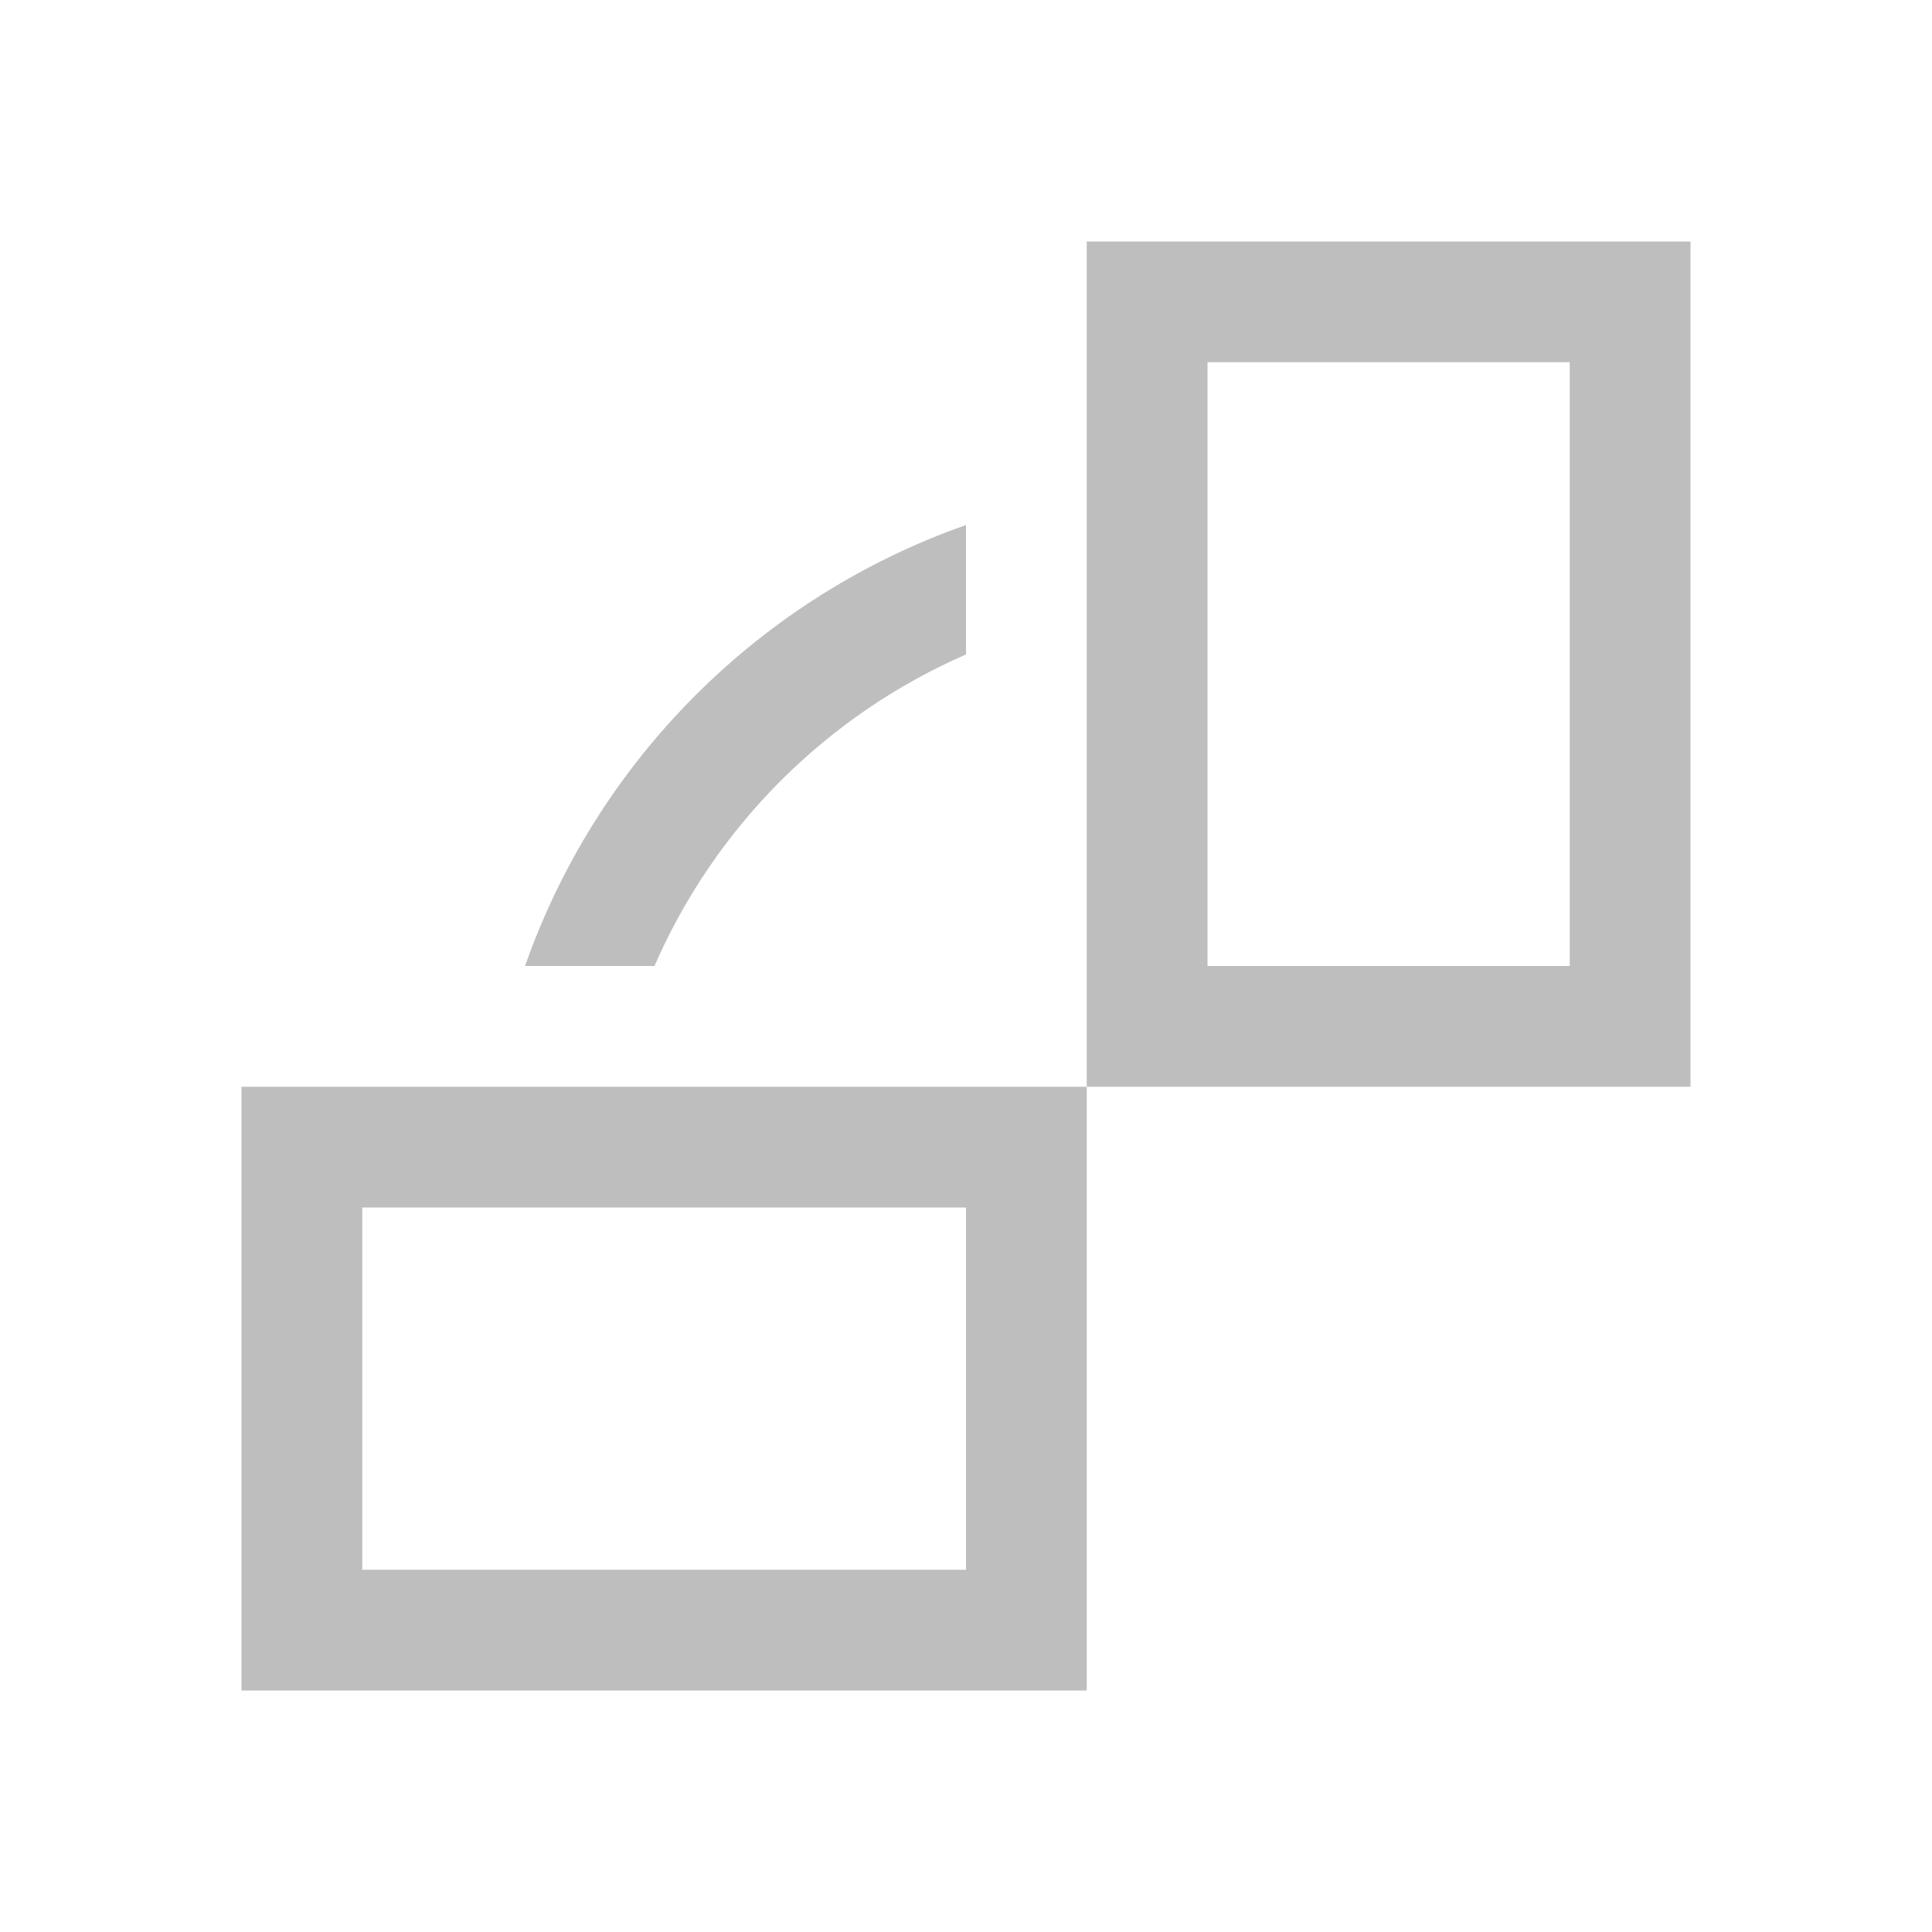 <svg xmlns="http://www.w3.org/2000/svg" xmlns:svg="http://www.w3.org/2000/svg" id="svg2" version="1.1" viewBox="0 0 16 16"><path color="#000" style="text-decoration-line:none;text-decoration-style:solid;text-decoration-color:#000;isolation:auto;mix-blend-mode:normal;solid-color:#000;solid-opacity:1" id="rect4224" fill="#bebebe" fill-opacity="1" fill-rule="nonzero" stroke="none" stroke-dasharray="none" stroke-dashoffset="0" stroke-linecap="butt" stroke-linejoin="miter" stroke-miterlimit="4" stroke-opacity="1" stroke-width="1" d="M 14,2 14,9 9,9 9,2 14,2 Z M 9,9 9,14 2,14 2,9 9,9 Z m 4,-6 -3,0 0,5 3,0 0,-5 z M 8,4.348 8,5.42 C 6.846,5.923 5.923,6.846 5.42,8 L 4.348,8 C 4.948,6.293 6.293,4.948 8,4.348 Z M 8,10 l -5,0 0,3 5,0 0,-3 z" clip-rule="nonzero" color-interpolation="sRGB" color-interpolation-filters="linearRGB" color-rendering="auto" display="inline" enable-background="accumulate" image-rendering="auto" opacity="1" overflow="visible" shape-rendering="auto" text-decoration="none" text-rendering="auto" visibility="visible"/></svg>